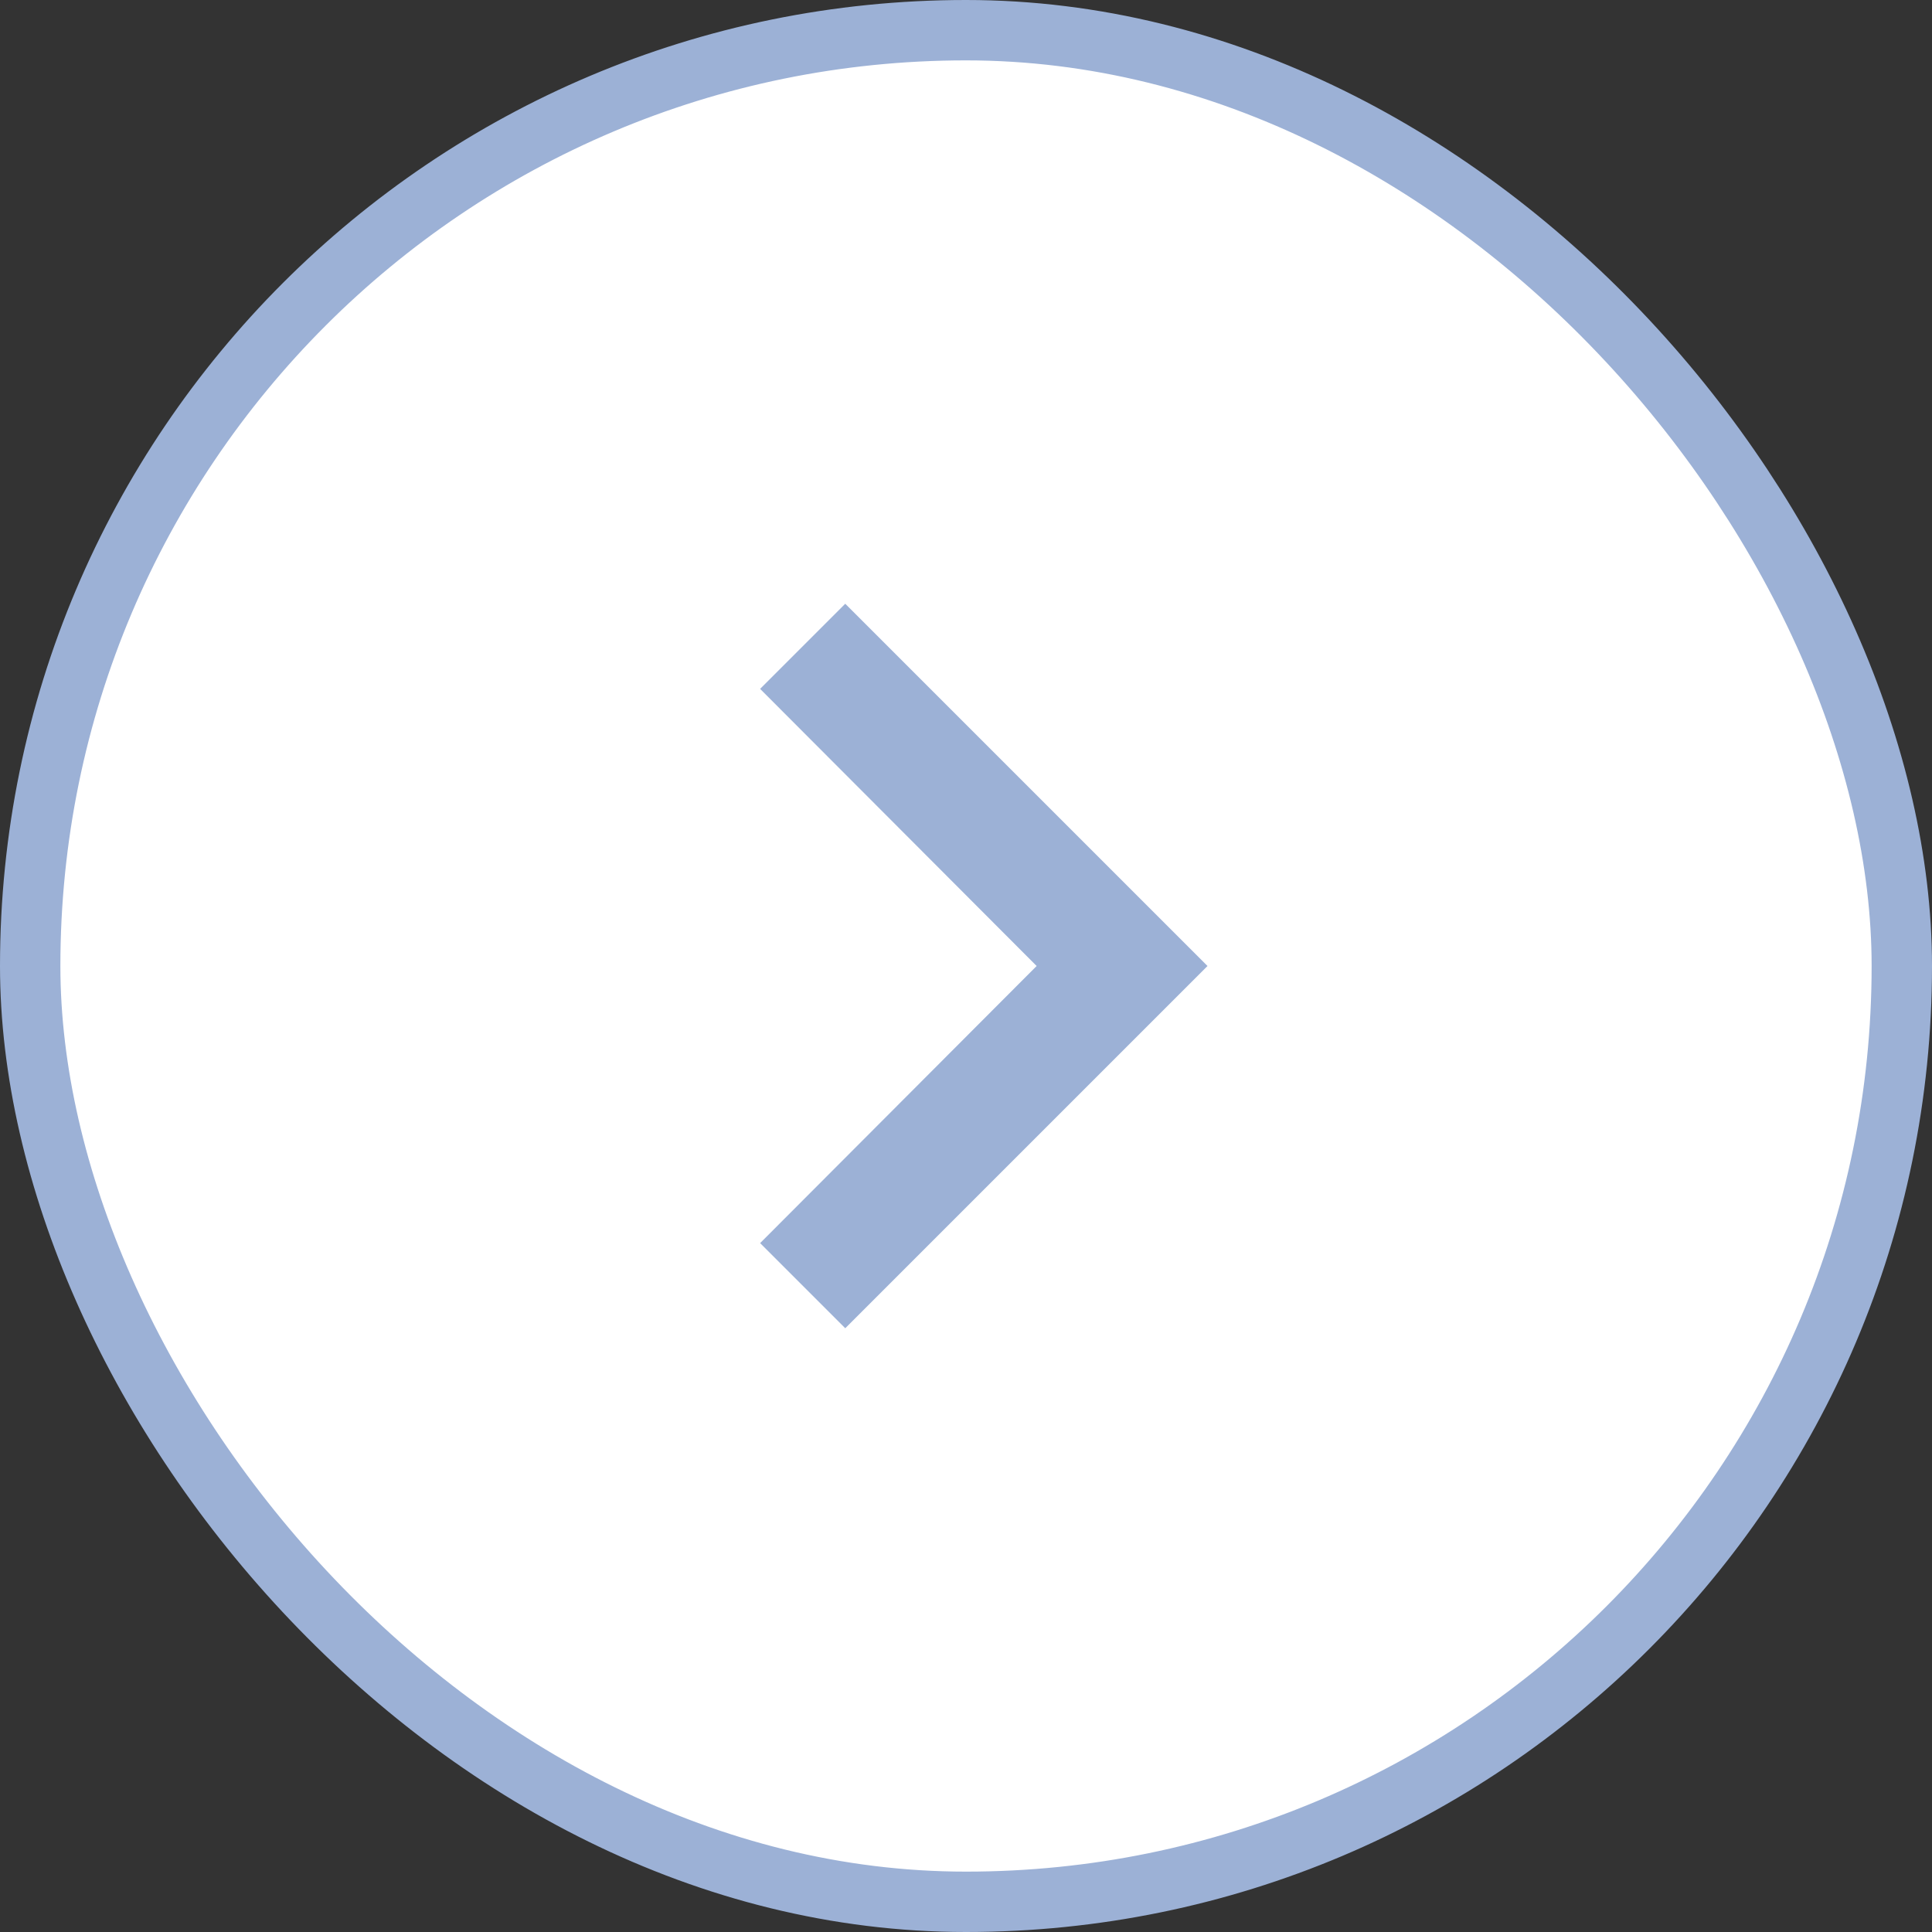 <svg width="32" height="32" viewBox="0 0 32 32" fill="none" xmlns="http://www.w3.org/2000/svg">
    <rect x="0" y="0" width="32" height="32" fill="#333333" stroke="none"/>
    <rect x="0.5" y="0.5" width="31" height="31" rx="15.5" fill="white"/>
    <path d="M14 10L12.59 11.41L17.17 16L12.59 20.59L14 22L20 16L14 10Z" fill="#9CB1D6"/>
    <rect x="0.5" y="0.5" width="31" height="31" rx="15.5" stroke="#9CB1D6"/>
</svg>
